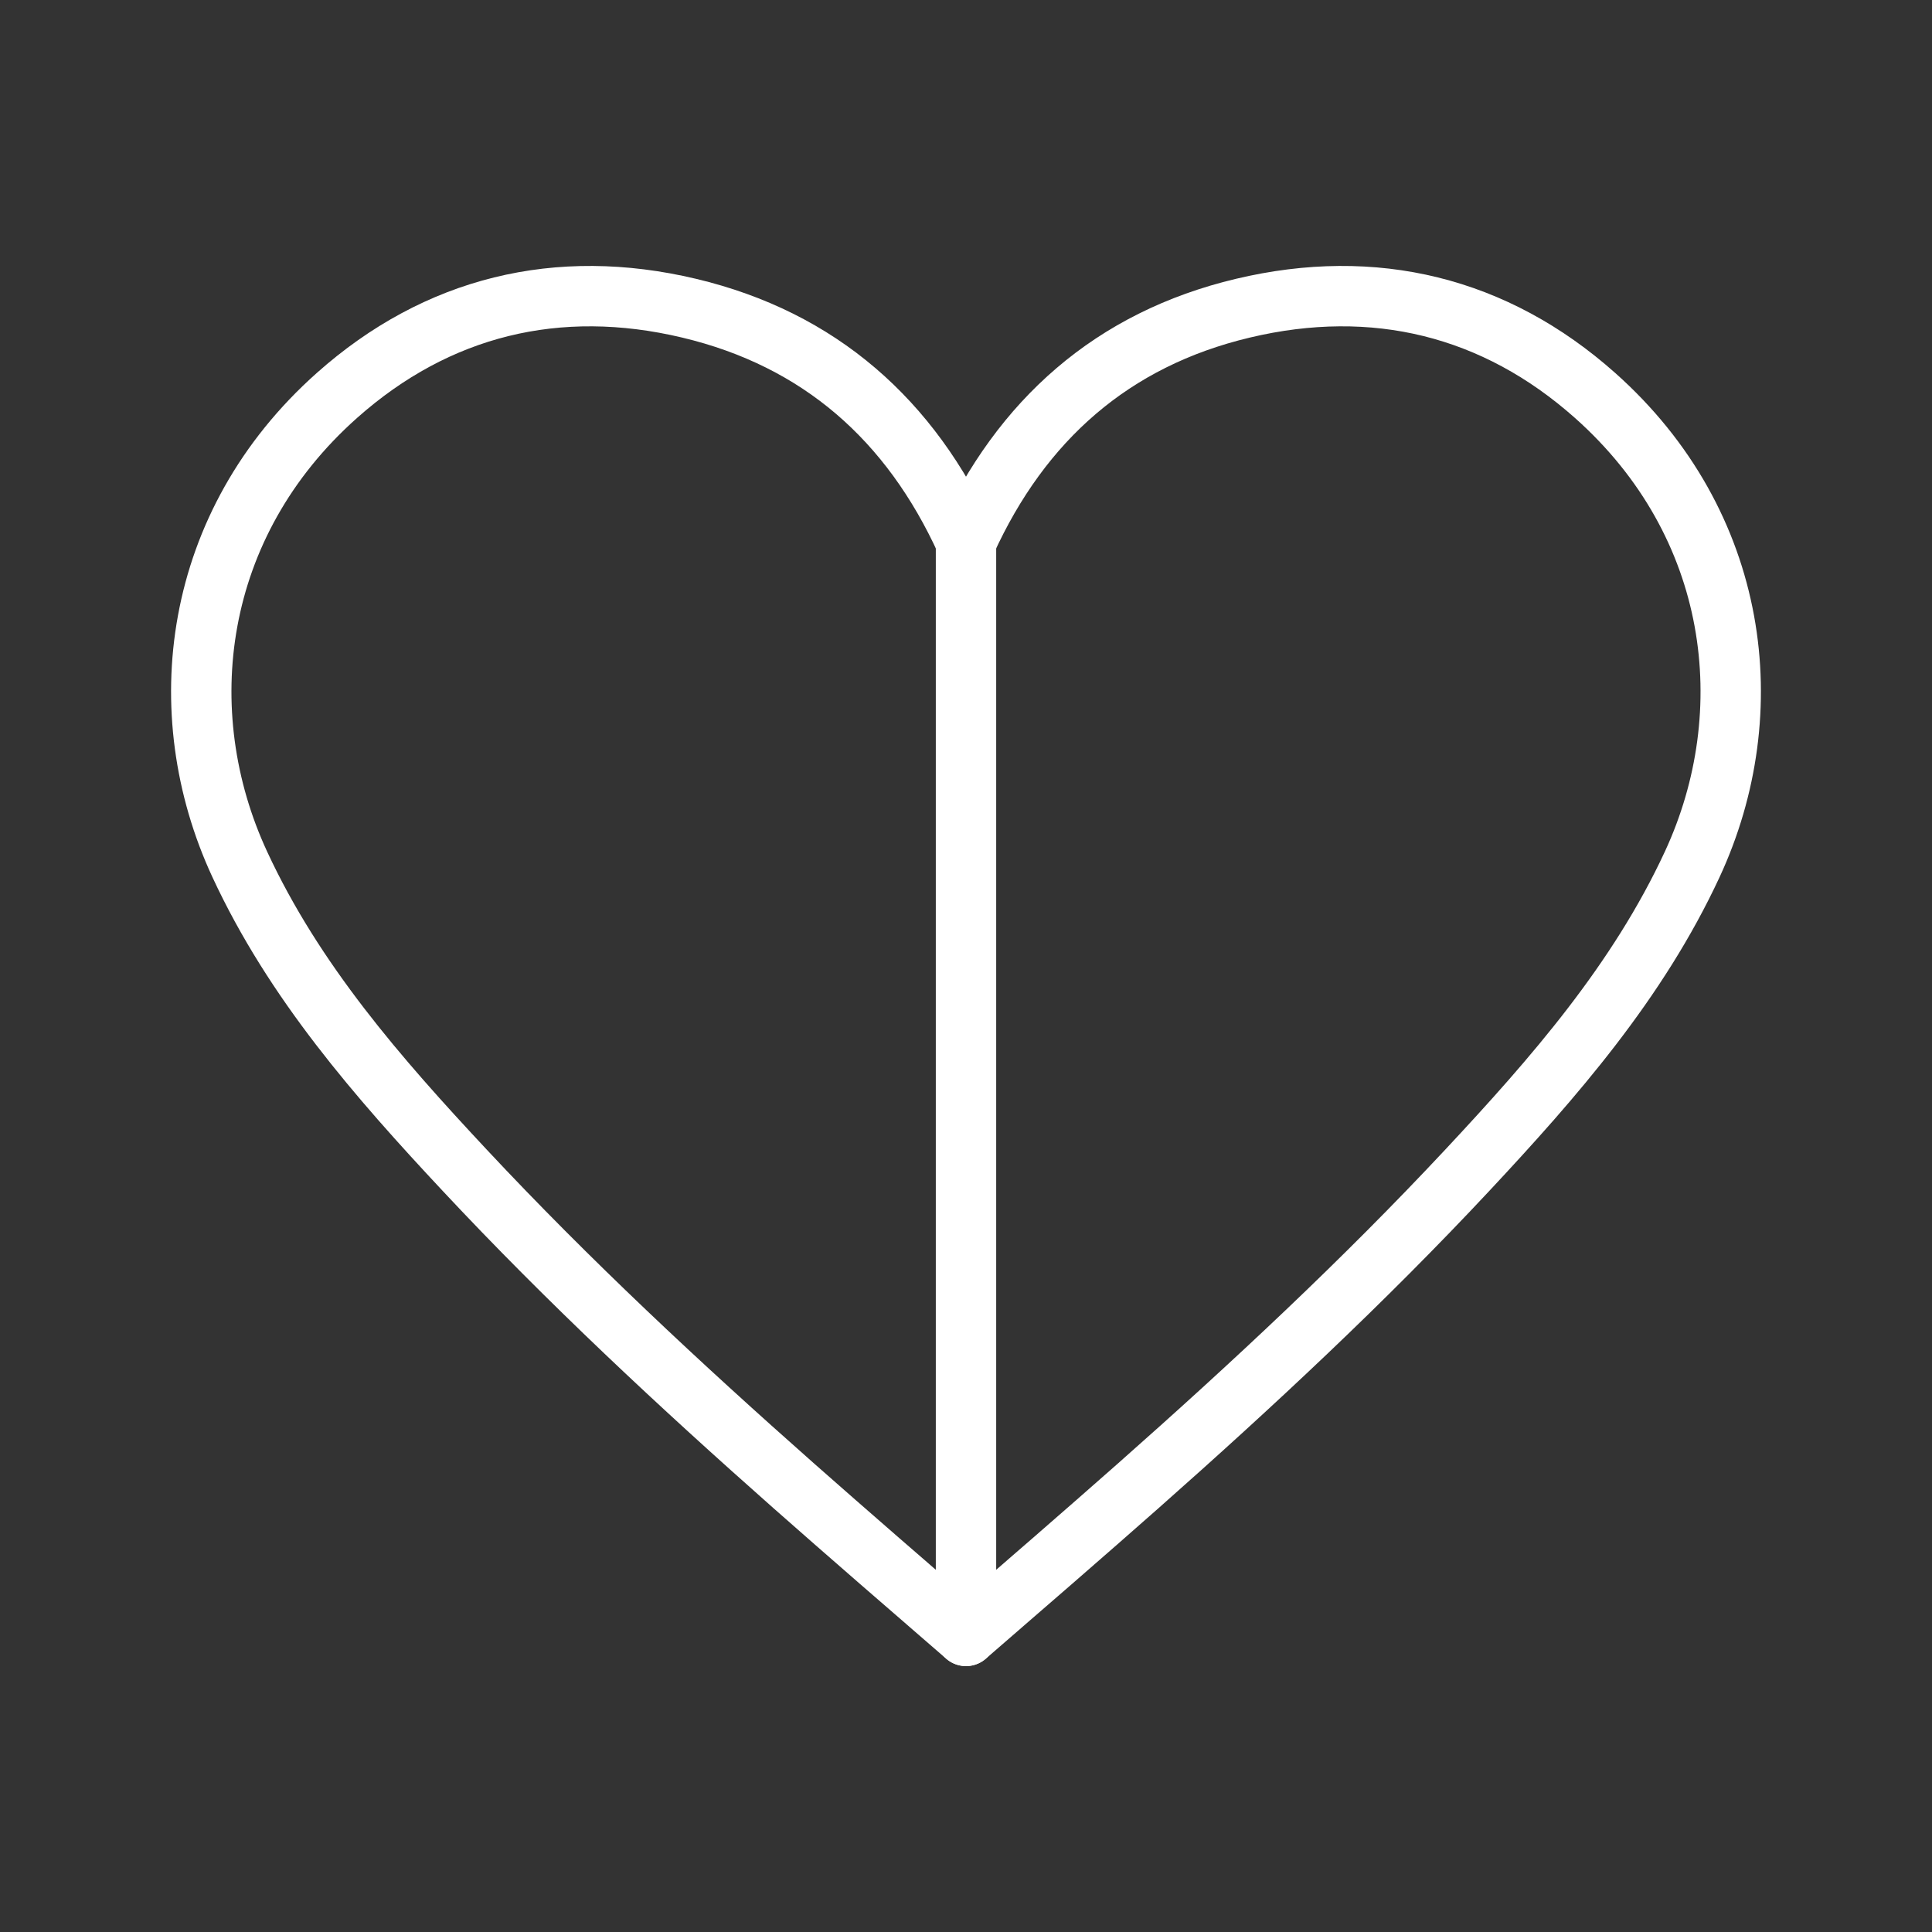 <ns0:svg xmlns:ns0="http://www.w3.org/2000/svg" id="b" viewBox="0 0 48 48" style="stroke-width:1.5px"><ns0:rect x="0" y="0" width="48" height="48" fill="#333333" stroke="none"/><ns0:defs style="stroke-width:1.5px"><ns0:style style="stroke-width:1.5px">.c{fill:none;stroke:#fff;stroke-linecap:round;stroke-linejoin:round;}</ns0:style></ns0:defs><ns0:path class="c" d="m24,13.458c1.376-3.022,3.636-5.03,6.88-5.801,3.263-.776,6.264-.041,8.746,2.165,3.595,3.195,4.17,7.87,2.419,11.648-1.352,2.916-3.436,5.298-5.59,7.604-2.578,2.759-5.344,5.336-8.174,7.839-1.276,1.129-2.978,2.603-4.281,3.731-1.303-1.128-3.005-2.603-4.281-3.731-2.83-2.503-5.596-5.08-8.174-7.839-2.155-2.305-4.239-4.687-5.59-7.604-1.751-3.778-1.177-8.453,2.419-11.648,2.482-2.206,5.483-2.941,8.746-2.165,3.244.772,5.504,2.779,6.88,5.801Z" style="stroke-width:1.5px" /><ns0:line class="c" x1="24" y1="13.458" x2="24" y2="40.643" style="stroke-width:1.5px" /></ns0:svg>